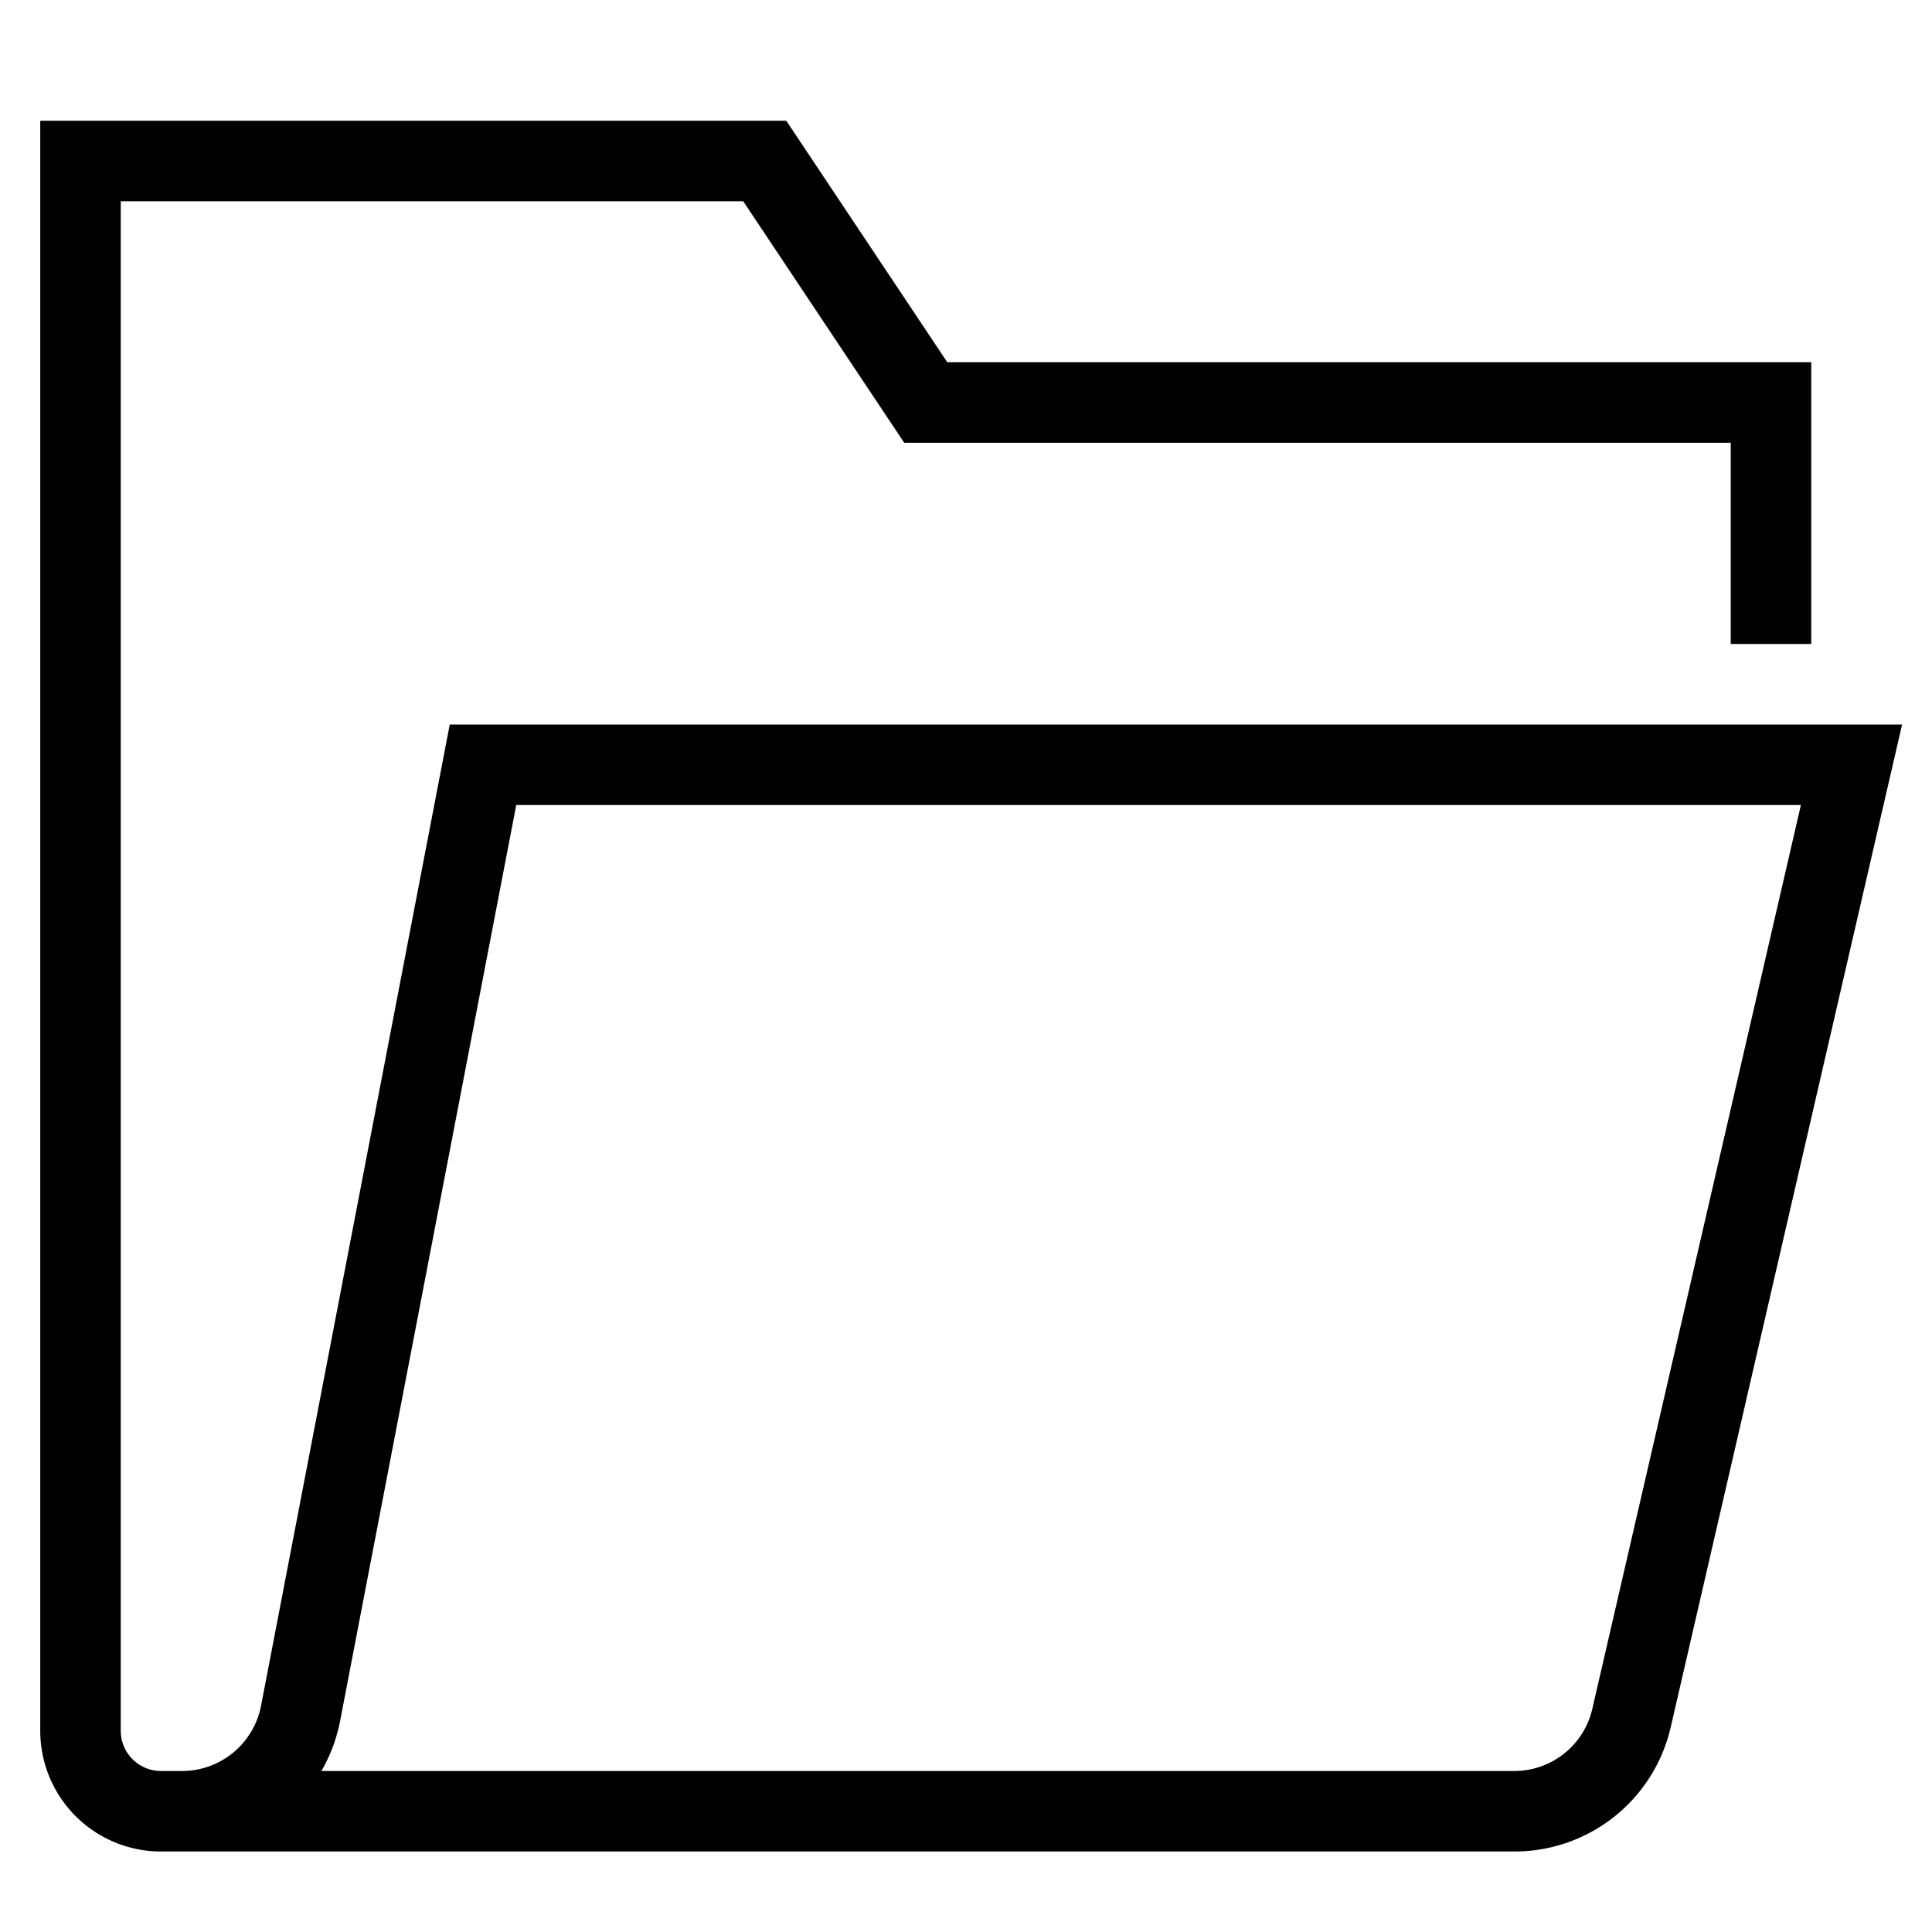 <svg xmlns="http://www.w3.org/2000/svg" viewBox="0 0 48 48">
  <title>folder</title>
  <g id="Layer_2" data-name="Layer 2">
    <g id="folder">
      <path d="M37.613,46H4a3,3,0,0,1-3-3V3H19.535l4,6H45v7H43V11H22.465l-4-6H3V43a1,1,0,0,0,1,1h.522a2,2,0,0,0,1.964-1.623L11.174,18H47.257L41.511,42.9A3.982,3.982,0,0,1,37.613,46ZM7.985,44H37.613a1.99,1.99,0,0,0,1.949-1.55L44.743,20H12.826L8.45,42.755A3.98,3.98,0,0,1,7.985,44ZM8,45"/>
    </g>
  </g>
</svg>
